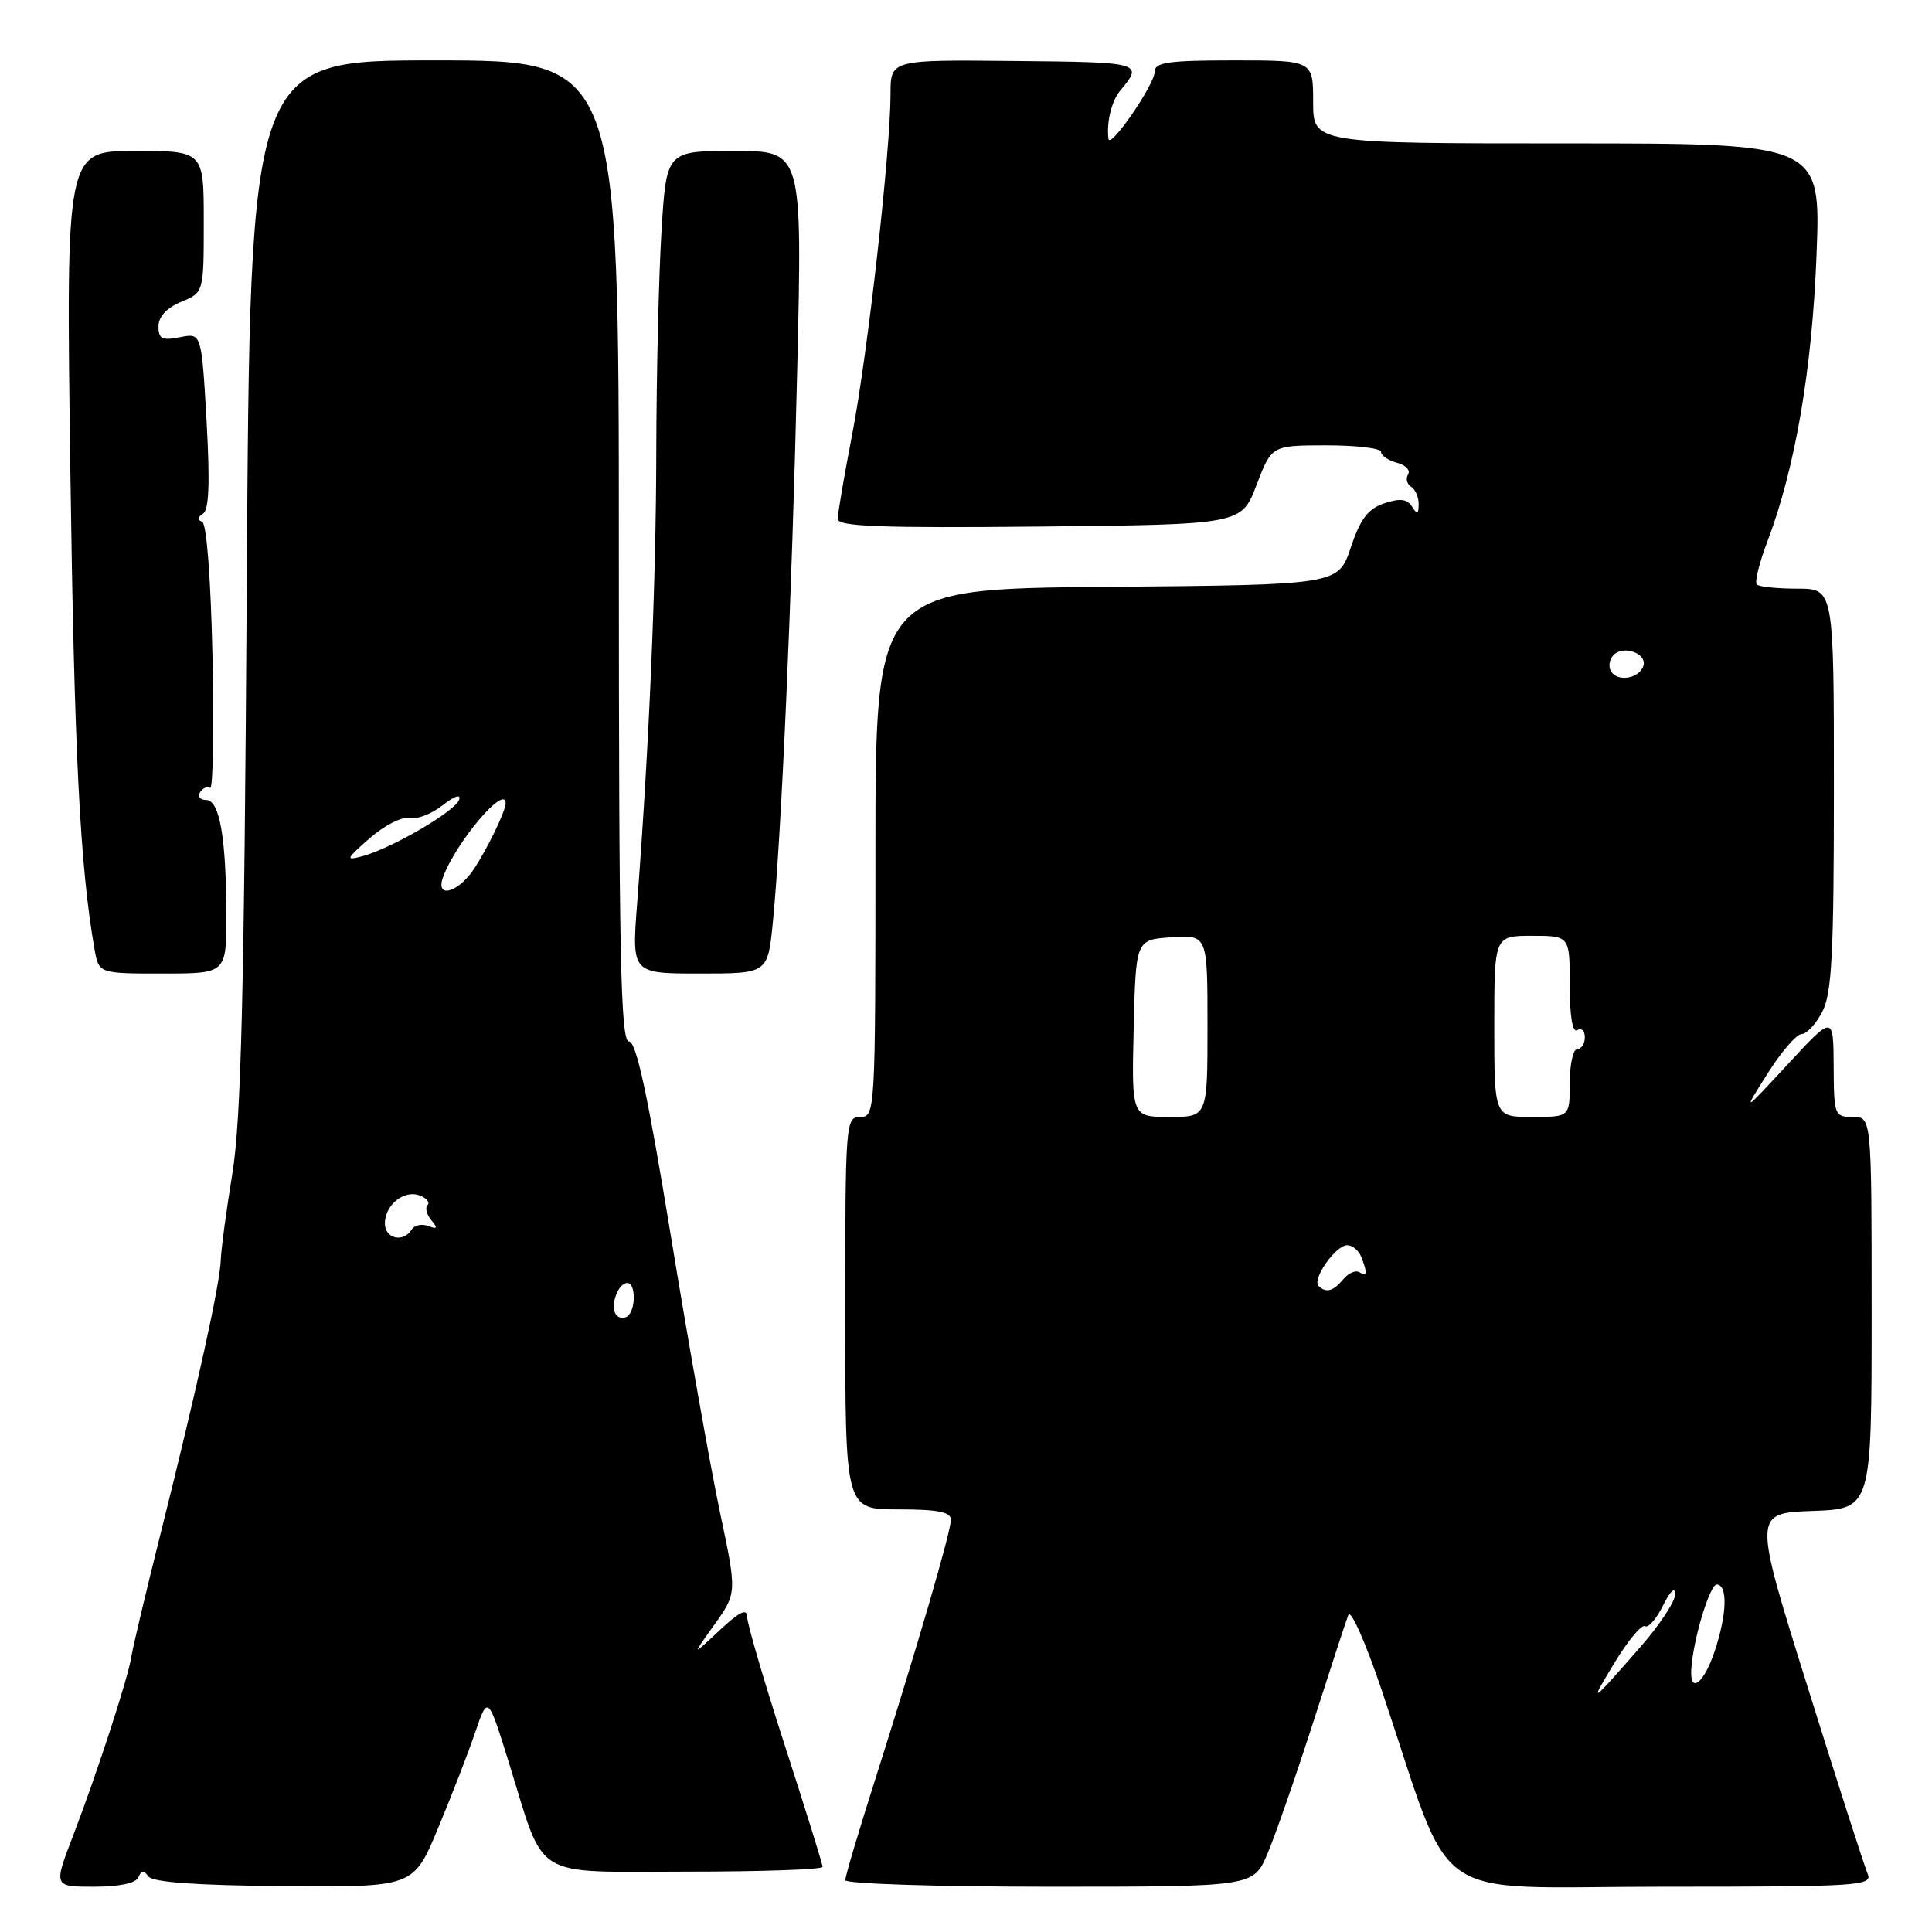 <?xml version="1.0" encoding="UTF-8" standalone="no"?>
<!DOCTYPE svg PUBLIC "-//W3C//DTD SVG 1.1//EN" "http://www.w3.org/Graphics/SVG/1.1/DTD/svg11.dtd" >
<svg xmlns="http://www.w3.org/2000/svg" xmlns:xlink="http://www.w3.org/1999/xlink" version="1.1" viewBox="0 0 256 256">
 <g >
 <path fill="currentColor"
d=" M 18.34 248.75 C 18.71 247.83 19.06 247.80 19.67 248.64 C 20.23 249.41 26.08 249.83 37.64 249.92 C 54.79 250.06 54.79 250.06 58.03 242.28 C 59.82 238.00 62.04 232.28 62.96 229.56 C 64.65 224.63 64.65 224.63 67.43 233.56 C 72.33 249.31 70.20 248.00 91.03 248.00 C 100.91 248.00 109.00 247.72 109.00 247.37 C 109.00 247.03 106.75 239.80 104.00 231.31 C 101.25 222.81 99.00 215.13 99.00 214.24 C 99.00 213.06 97.97 213.57 95.32 216.05 C 91.64 219.50 91.64 219.50 94.65 215.29 C 97.66 211.07 97.66 211.07 95.38 200.29 C 94.13 194.35 91.21 177.91 88.89 163.75 C 85.82 145.03 84.31 138.00 83.34 138.00 C 82.23 138.00 82.00 126.57 82.00 73.00 C 82.00 8.00 82.00 8.00 57.57 8.00 C 33.13 8.00 33.13 8.00 32.70 77.25 C 32.36 131.88 31.95 148.40 30.79 155.50 C 29.98 160.45 29.29 165.62 29.25 167.00 C 29.16 170.07 26.15 183.79 21.33 203.00 C 19.33 210.97 17.57 218.40 17.41 219.50 C 17.02 222.19 12.87 234.95 9.68 243.25 C 7.09 250.00 7.09 250.00 12.46 250.00 C 15.82 250.00 18.02 249.53 18.34 248.75 Z  M 167.93 245.67 C 168.95 243.28 171.65 235.52 173.94 228.42 C 176.22 221.31 178.34 214.82 178.66 214.00 C 178.97 213.17 180.95 217.62 183.10 224.00 C 192.84 252.96 188.63 250.00 220.21 250.00 C 246.50 250.00 248.17 249.89 247.46 248.25 C 247.04 247.29 243.46 236.15 239.51 223.50 C 232.31 200.50 232.31 200.50 240.16 200.21 C 248.00 199.92 248.00 199.92 248.00 173.96 C 248.00 148.00 248.00 148.00 245.50 148.00 C 243.08 148.00 243.00 147.77 242.97 141.25 C 242.93 134.50 242.93 134.50 236.91 141.00 C 230.89 147.50 230.89 147.50 234.20 142.27 C 236.01 139.39 238.05 137.03 238.72 137.02 C 239.40 137.01 240.64 135.67 241.47 134.05 C 242.73 131.62 243.00 126.39 243.00 104.55 C 243.00 78.00 243.00 78.00 238.17 78.00 C 235.51 78.00 233.09 77.75 232.78 77.45 C 232.48 77.15 233.11 74.58 234.19 71.74 C 237.87 62.07 240.12 48.93 240.70 33.75 C 241.27 19.00 241.27 19.00 207.64 19.00 C 174.00 19.00 174.00 19.00 174.00 13.50 C 174.00 8.00 174.00 8.00 163.50 8.00 C 154.81 8.00 153.00 8.26 153.00 9.51 C 153.00 11.19 147.07 19.82 146.88 18.40 C 146.60 16.19 147.29 13.38 148.44 12.00 C 151.54 8.30 151.35 8.24 134.48 8.08 C 118.00 7.91 118.00 7.91 118.00 12.45 C 118.00 20.00 114.98 46.86 112.93 57.50 C 111.87 63.00 111.00 68.07 111.00 68.77 C 111.00 69.76 116.69 69.98 137.75 69.77 C 164.50 69.50 164.50 69.50 166.50 64.26 C 168.50 59.02 168.50 59.02 175.75 59.01 C 179.74 59.01 183.00 59.40 183.00 59.88 C 183.00 60.37 183.95 61.01 185.10 61.32 C 186.26 61.62 186.92 62.31 186.58 62.86 C 186.24 63.41 186.42 64.14 186.98 64.49 C 187.54 64.84 187.99 65.88 187.98 66.81 C 187.97 68.15 187.79 68.22 187.10 67.13 C 186.45 66.11 185.52 65.99 183.43 66.69 C 181.27 67.41 180.26 68.74 178.98 72.56 C 177.33 77.50 177.33 77.50 146.66 77.76 C 116.00 78.03 116.00 78.03 116.00 113.01 C 116.00 147.33 115.96 148.00 114.00 148.00 C 112.05 148.00 112.00 148.67 112.00 174.00 C 112.00 200.00 112.00 200.00 119.00 200.00 C 124.26 200.00 126.00 200.34 126.00 201.37 C 126.00 202.97 121.54 218.24 115.94 235.88 C 113.77 242.68 112.00 248.65 112.00 249.13 C 112.00 249.61 124.17 250.00 139.04 250.00 C 166.07 250.00 166.07 250.00 167.93 245.67 Z  M 29.99 121.25 C 29.97 110.98 29.10 106.00 27.31 106.00 C 26.52 106.00 26.16 105.54 26.51 104.98 C 26.86 104.42 27.45 104.16 27.84 104.40 C 28.22 104.64 28.36 96.88 28.16 87.16 C 27.93 76.59 27.38 69.35 26.78 69.13 C 26.15 68.90 26.20 68.50 26.90 68.06 C 27.70 67.57 27.83 63.94 27.37 55.74 C 26.70 44.11 26.70 44.11 23.85 44.68 C 21.48 45.15 21.00 44.92 21.00 43.25 C 21.00 41.96 22.08 40.80 24.00 40.00 C 27.00 38.76 27.00 38.76 27.00 29.38 C 27.00 20.00 27.00 20.00 17.87 20.00 C 8.74 20.00 8.74 20.00 9.32 62.25 C 9.84 99.79 10.60 114.81 12.52 125.75 C 13.09 129.00 13.09 129.00 21.55 129.00 C 30.00 129.00 30.00 129.00 29.99 121.25 Z  M 102.41 122.18 C 103.54 110.73 104.94 79.03 105.64 48.75 C 106.31 20.00 106.31 20.00 97.31 20.00 C 88.30 20.00 88.30 20.00 87.65 30.66 C 87.29 36.52 86.98 49.68 86.96 59.91 C 86.93 77.42 86.02 98.70 84.42 119.75 C 83.71 129.00 83.71 129.00 92.73 129.00 C 101.74 129.00 101.74 129.00 102.41 122.18 Z  M 81.57 174.11 C 80.84 172.92 81.93 170.00 83.11 170.00 C 84.29 170.00 84.26 173.72 83.07 174.46 C 82.56 174.77 81.88 174.62 81.57 174.11 Z  M 51.00 162.12 C 51.00 159.65 53.55 157.61 55.63 158.41 C 56.54 158.76 57.00 159.33 56.65 159.68 C 56.30 160.03 56.53 160.93 57.15 161.68 C 58.04 162.75 57.95 162.92 56.74 162.45 C 55.90 162.13 54.91 162.34 54.54 162.93 C 53.45 164.70 51.00 164.14 51.00 162.12 Z  M 58.70 116.25 C 60.39 111.61 67.00 103.81 67.00 106.45 C 67.00 107.48 64.47 112.68 62.73 115.25 C 60.63 118.34 57.67 119.08 58.70 116.25 Z  M 49.00 111.06 C 50.94 109.36 53.28 108.18 54.24 108.40 C 55.19 108.62 57.17 107.87 58.63 106.72 C 60.20 105.48 61.11 105.18 60.84 105.97 C 60.34 107.49 51.83 112.45 48.00 113.46 C 45.73 114.06 45.82 113.84 49.00 111.06 Z  M 213.98 220.25 C 215.74 217.36 217.53 215.21 217.97 215.48 C 218.41 215.75 219.48 214.52 220.36 212.74 C 221.30 210.83 221.96 210.20 221.98 211.22 C 221.99 212.16 219.92 215.31 217.37 218.22 C 210.63 225.92 210.48 226.01 213.98 220.25 Z  M 224.10 221.25 C 224.31 217.37 226.56 209.88 227.50 209.95 C 228.95 210.06 228.83 213.87 227.22 218.75 C 225.81 223.01 223.92 224.53 224.10 221.25 Z  M 174.72 170.39 C 173.83 169.50 176.99 165.00 178.51 165.00 C 179.21 165.00 180.06 165.71 180.39 166.58 C 181.22 168.74 181.16 169.21 180.11 168.57 C 179.63 168.27 178.67 168.69 177.99 169.51 C 176.66 171.11 175.70 171.37 174.72 170.39 Z  M 150.22 136.25 C 150.50 124.50 150.50 124.50 155.25 124.20 C 160.00 123.89 160.00 123.89 160.00 135.95 C 160.00 148.00 160.00 148.00 154.97 148.00 C 149.94 148.00 149.94 148.00 150.22 136.25 Z  M 198.00 136.00 C 198.00 124.00 198.00 124.00 203.00 124.00 C 208.00 124.00 208.00 124.00 208.00 130.56 C 208.00 134.68 208.37 136.89 209.00 136.50 C 209.55 136.16 210.00 136.58 210.00 137.44 C 210.00 138.30 209.55 139.00 209.00 139.00 C 208.45 139.00 208.00 141.03 208.00 143.50 C 208.00 148.00 208.00 148.00 203.00 148.00 C 198.00 148.00 198.00 148.00 198.00 136.00 Z  M 213.48 88.97 C 213.09 88.34 213.24 87.36 213.82 86.78 C 215.16 85.44 218.30 86.61 217.75 88.25 C 217.19 89.92 214.36 90.40 213.48 88.97 Z "/>
</g>
</svg>
